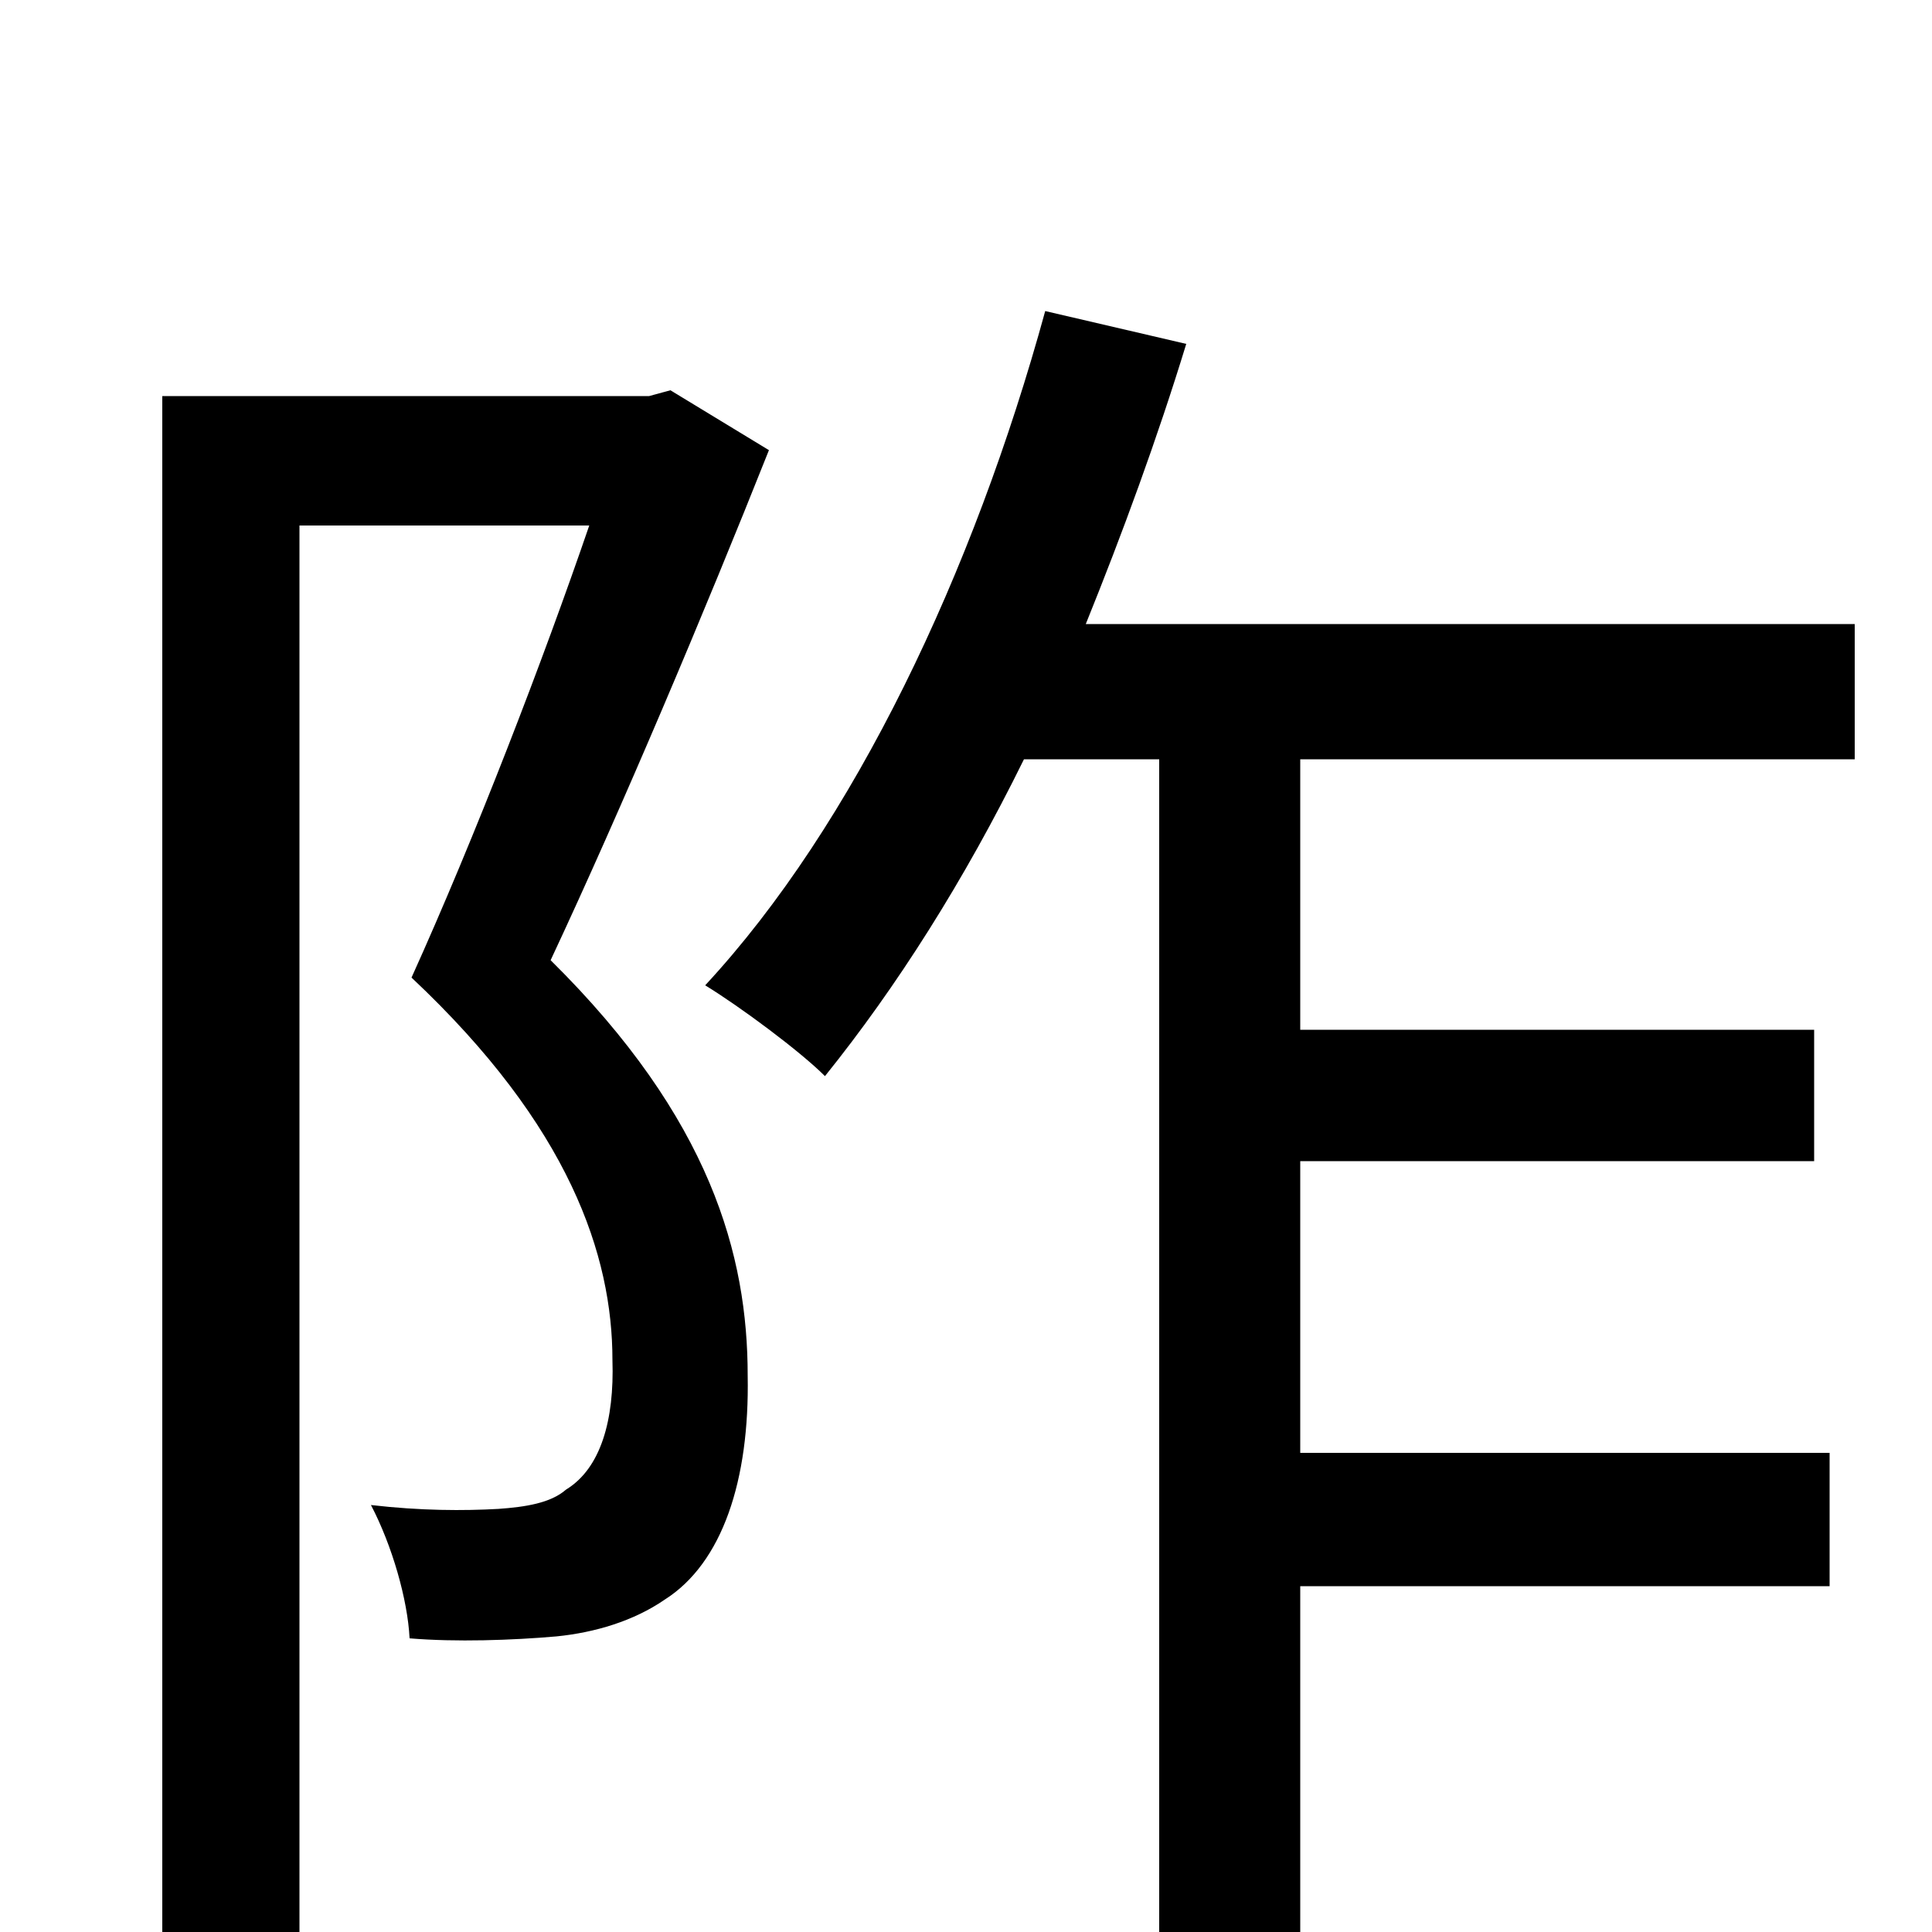 <svg xmlns="http://www.w3.org/2000/svg" viewBox="0 -1000 1000 1000">
	<path fill="#000000" d="M347 -798L336 -795H84V76H155V-728H305C281 -658 246 -567 213 -494C295 -417 317 -350 317 -296C318 -265 311 -240 293 -229C285 -222 272 -220 258 -219C240 -218 218 -218 192 -221C203 -200 211 -172 212 -152C236 -150 265 -151 288 -153C308 -155 328 -161 344 -172C374 -191 388 -234 387 -288C387 -350 368 -421 285 -503C322 -582 365 -684 398 -767ZM960 -607V-677H562C581 -724 599 -773 614 -822L541 -839C504 -704 442 -573 365 -490C383 -479 414 -456 427 -443C464 -489 499 -544 530 -607H600V77H673V-179H947V-248H673V-399H939V-467H673V-607Z"/>
</svg>